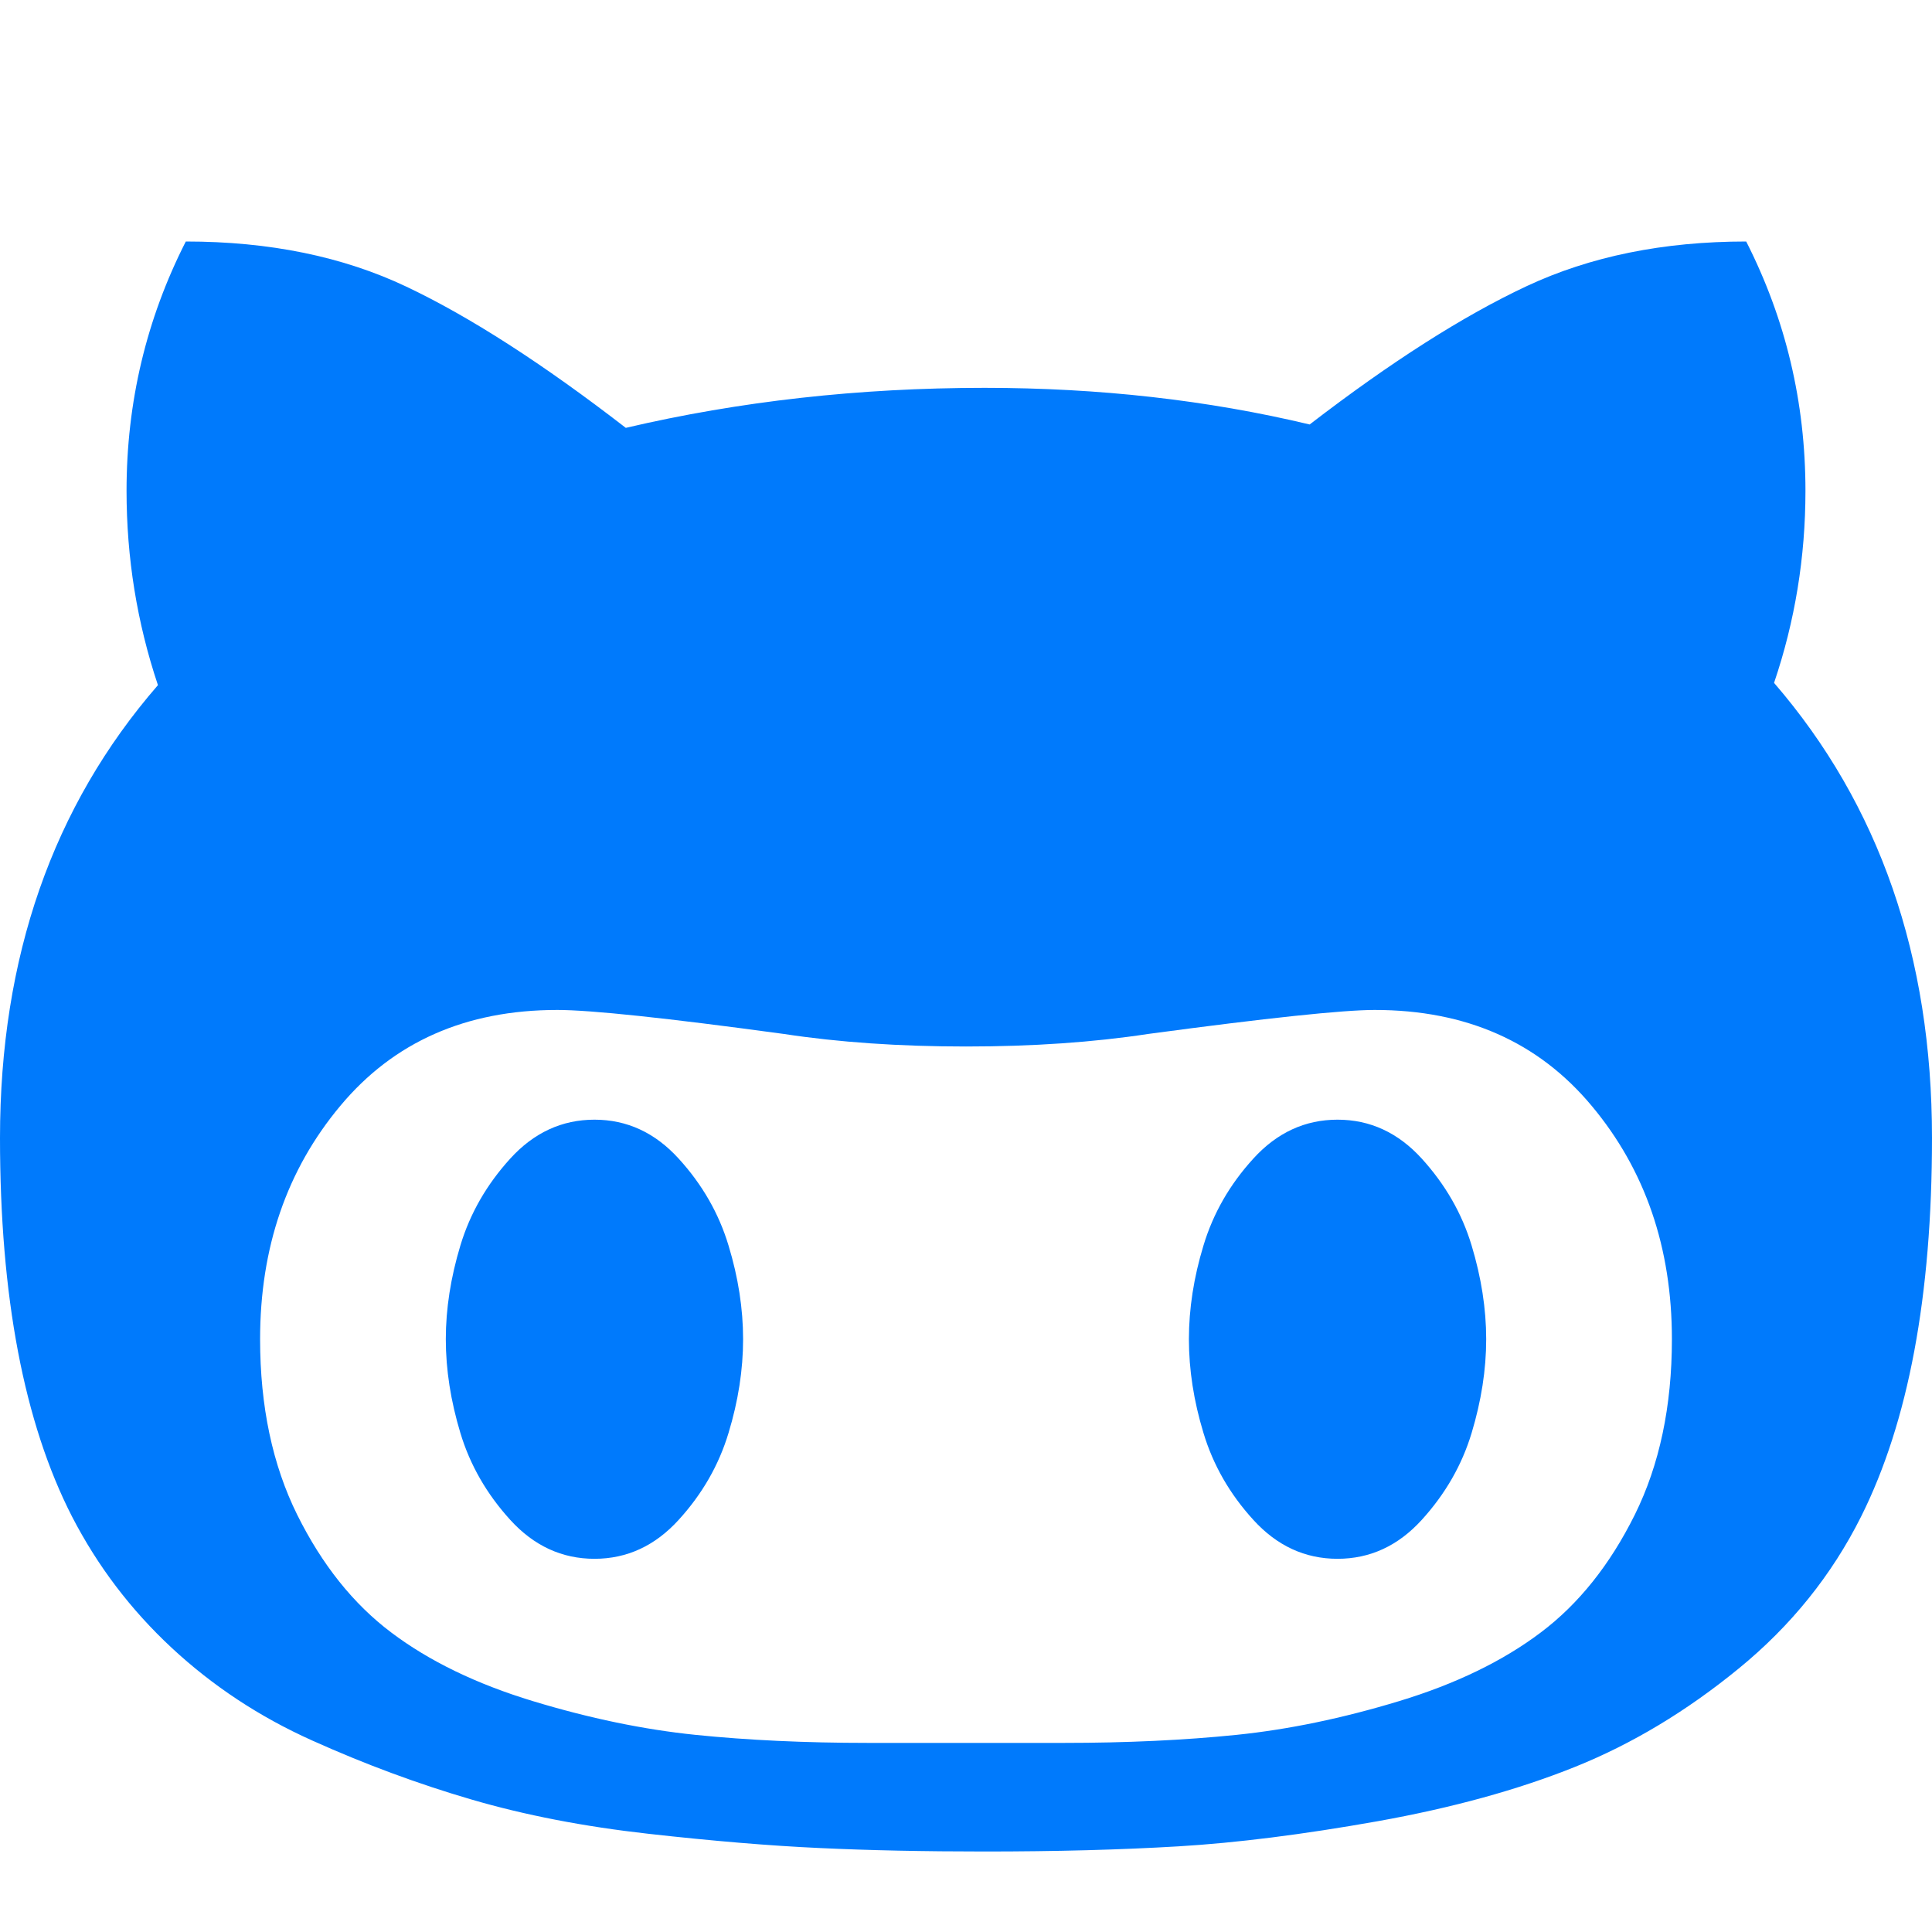 <svg width="20" height="20" viewBox="0 0 24 24" fill="none" xmlns="http://www.w3.org/2000/svg">
<path d="M9.231 16.636C9.231 17.015 9.171 17.403 9.05 17.801C8.93 18.199 8.724 18.559 8.43 18.881C8.137 19.203 7.788 19.364 7.385 19.364C6.981 19.364 6.632 19.203 6.339 18.881C6.046 18.559 5.839 18.199 5.719 17.801C5.599 17.403 5.538 17.015 5.538 16.636C5.538 16.258 5.599 15.869 5.719 15.472C5.839 15.074 6.046 14.714 6.339 14.392C6.632 14.07 6.981 13.909 7.385 13.909C7.788 13.909 8.137 14.07 8.43 14.392C8.724 14.714 8.93 15.074 9.05 15.472C9.171 15.869 9.231 16.258 9.231 16.636ZM18.462 16.636C18.462 17.015 18.401 17.403 18.281 17.801C18.161 18.199 17.954 18.559 17.661 18.881C17.368 19.203 17.019 19.364 16.615 19.364C16.212 19.364 15.863 19.203 15.57 18.881C15.276 18.559 15.07 18.199 14.95 17.801C14.829 17.403 14.769 17.015 14.769 16.636C14.769 16.258 14.829 15.869 14.95 15.472C15.07 15.074 15.276 14.714 15.57 14.392C15.863 14.07 16.212 13.909 16.615 13.909C17.019 13.909 17.368 14.07 17.661 14.392C17.954 14.714 18.161 15.074 18.281 15.472C18.401 15.869 18.462 16.258 18.462 16.636ZM20.769 16.636C20.769 15.5 20.438 14.534 19.774 13.739C19.111 12.943 18.212 12.546 17.077 12.546C16.683 12.546 15.745 12.645 14.264 12.844C13.582 12.948 12.827 13 12 13C11.173 13 10.418 12.948 9.736 12.844C8.274 12.645 7.337 12.546 6.923 12.546C5.788 12.546 4.889 12.943 4.226 13.739C3.562 14.534 3.231 15.5 3.231 16.636C3.231 17.47 3.385 18.197 3.692 18.817C4 19.437 4.389 19.925 4.861 20.28C5.332 20.635 5.918 20.919 6.62 21.132C7.322 21.345 7.995 21.485 8.639 21.551C9.284 21.617 10 21.651 10.789 21.651H13.211C14 21.651 14.716 21.617 15.361 21.551C16.005 21.485 16.678 21.345 17.38 21.132C18.082 20.919 18.668 20.635 19.139 20.28C19.611 19.925 20 19.437 20.308 18.817C20.615 18.197 20.769 17.47 20.769 16.636ZM24 14.136C24 16.097 23.707 17.664 23.12 18.838C22.755 19.567 22.248 20.197 21.599 20.727C20.95 21.258 20.272 21.665 19.565 21.949C18.858 22.233 18.041 22.458 17.113 22.624C16.185 22.789 15.361 22.893 14.639 22.936C13.918 22.979 13.115 23 12.231 23C11.481 23 10.798 22.986 10.183 22.957C9.567 22.929 8.858 22.87 8.055 22.78C7.252 22.69 6.519 22.548 5.856 22.354C5.192 22.16 4.534 21.916 3.88 21.622C3.226 21.329 2.644 20.945 2.135 20.472C1.625 19.998 1.212 19.454 0.894 18.838C0.298 17.673 0 16.106 0 14.136C0 11.892 0.654 10.017 1.962 8.511C1.702 7.735 1.572 6.93 1.572 6.097C1.572 4.998 1.817 3.966 2.308 3C3.346 3 4.26 3.187 5.048 3.561C5.837 3.935 6.745 4.52 7.774 5.315C9.188 4.984 10.673 4.818 12.231 4.818C13.654 4.818 15 4.97 16.269 5.273C17.279 4.496 18.178 3.923 18.966 3.554C19.755 3.185 20.663 3 21.692 3C22.183 3.966 22.428 4.998 22.428 6.097C22.428 6.92 22.298 7.716 22.038 8.483C23.346 9.998 24 11.883 24 14.136Z" fill="#007AFC"/>
</svg>
